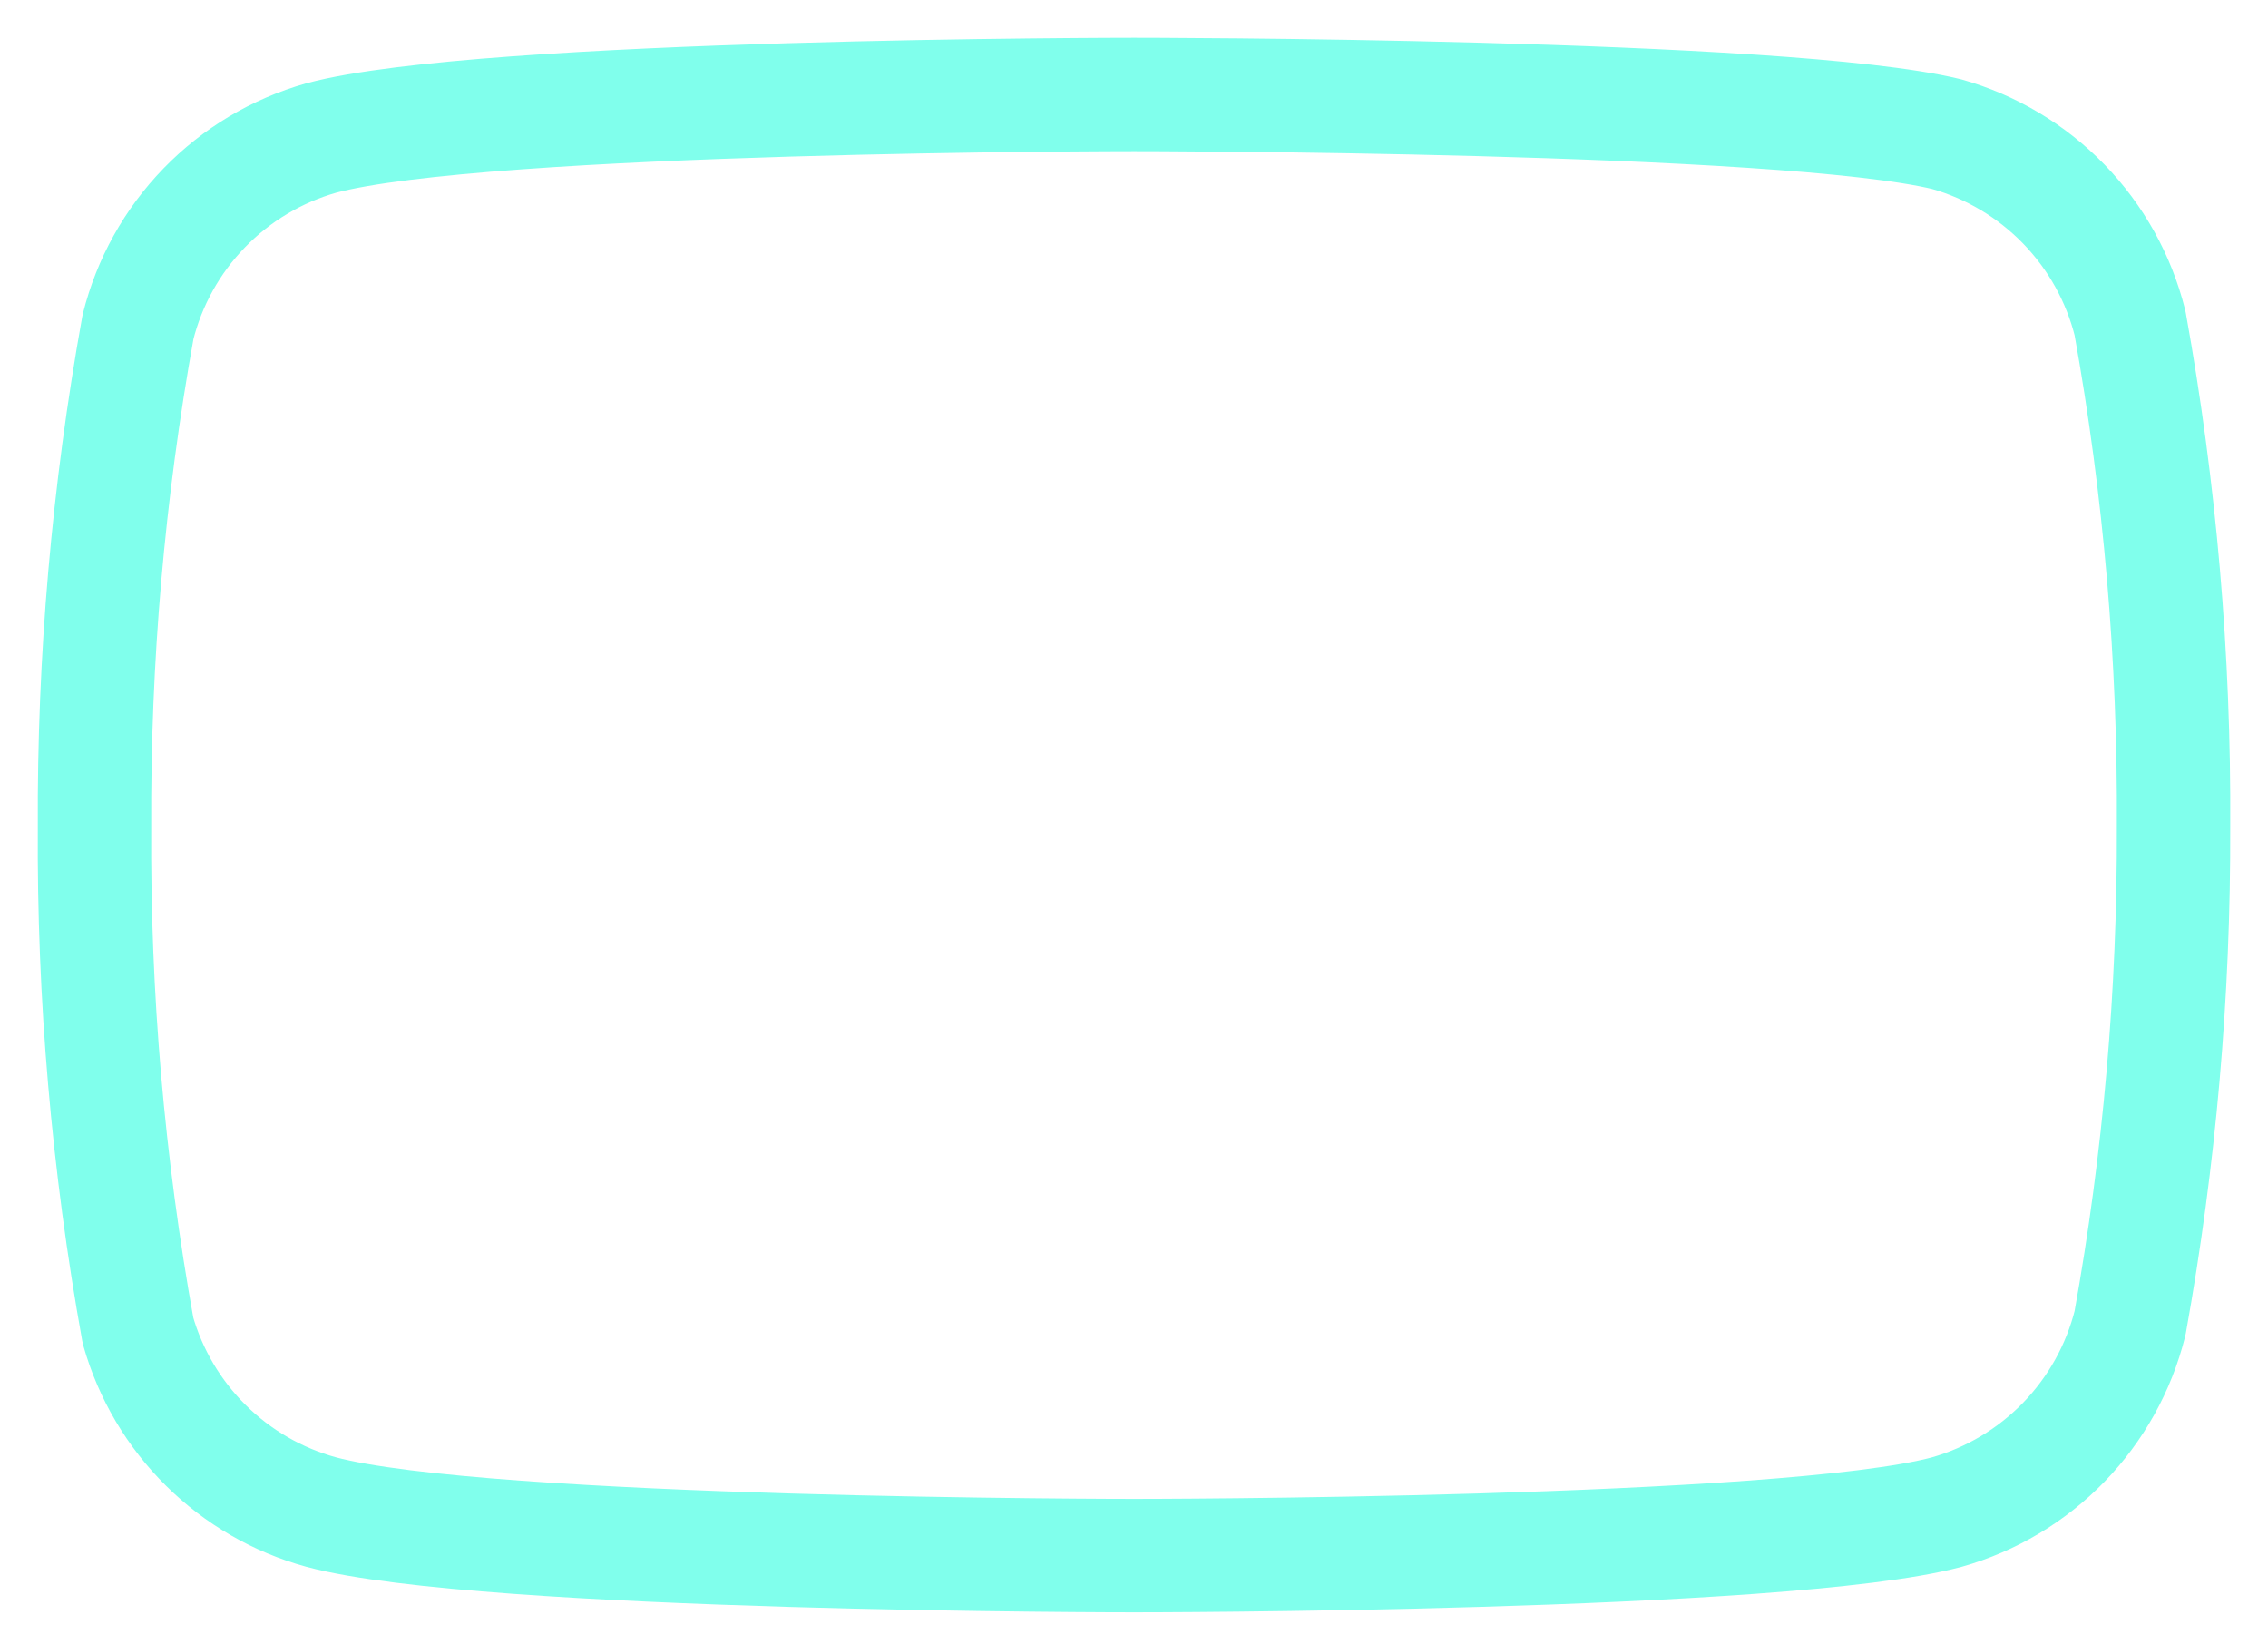 <svg width="40" height="29" viewBox="0 0 40 29" fill="none" xmlns="http://www.w3.org/2000/svg">
<path d="M37.567 5.699C37.369 4.908 36.966 4.184 36.398 3.598C35.83 3.013 35.118 2.588 34.334 2.366C31.467 1.666 20 1.666 20 1.666C20 1.666 8.534 1.666 5.667 2.433C4.882 2.655 4.17 3.08 3.603 3.665C3.035 4.25 2.632 4.975 2.434 5.766C1.909 8.675 1.652 11.627 1.667 14.583C1.648 17.561 1.905 20.535 2.434 23.466C2.652 24.232 3.064 24.93 3.631 25.49C4.197 26.051 4.898 26.456 5.667 26.666C8.534 27.433 20 27.433 20 27.433C20 27.433 31.467 27.433 34.334 26.666C35.118 26.444 35.83 26.019 36.398 25.434C36.966 24.848 37.369 24.124 37.567 23.333C38.088 20.445 38.344 17.517 38.334 14.583C38.352 11.604 38.096 8.631 37.567 5.699V5.699Z" stroke="#80FFEC" stroke-width="2" stroke-linecap="round" stroke-linejoin="round"/>
</svg>
